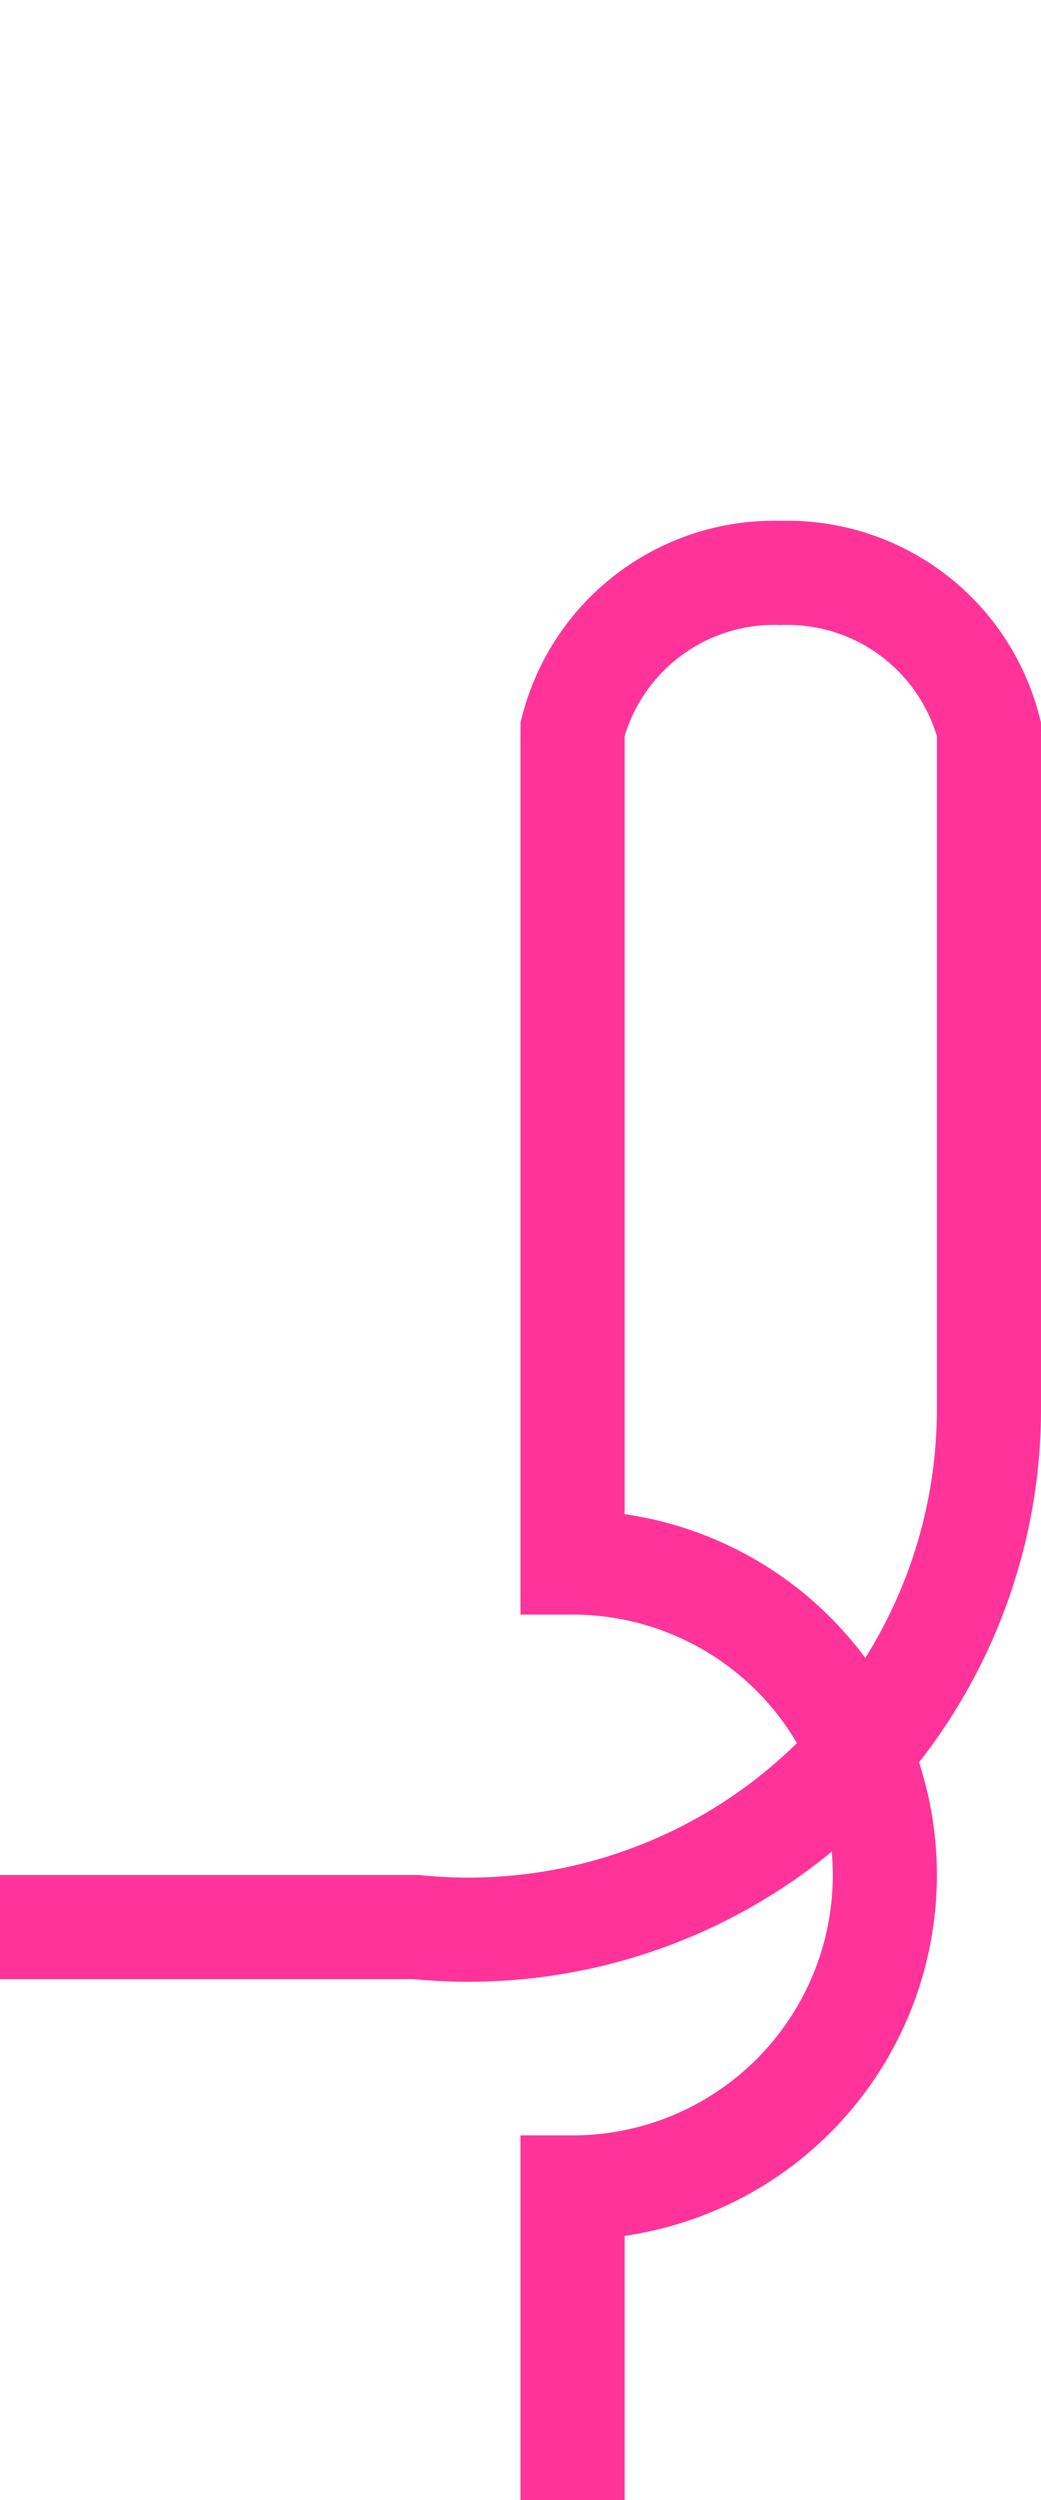 ﻿<?xml version="1.0" encoding="utf-8"?>
<svg version="1.1" xmlns:xlink="http://www.w3.org/1999/xlink" width="10px" height="24px" preserveAspectRatio="xMidYMin meet" viewBox="1013 402  8 24" xmlns="http://www.w3.org/2000/svg">
  <path d="M 937 420.5  L 1016 420.5  A 5 5 0 0 0 1021.5 415.5 L 1021.5 409  A 2 2 0 0 0 1019.5 407.5 A 2 2 0 0 0 1017.5 409 L 1017.5 417  A 3 3 0 0 1 1020.5 420 A 3 3 0 0 1 1017.5 423 L 1017.5 426  " stroke-width="1" stroke="#ff3399" fill="none" />
  <path d="M 939 417.5  A 3 3 0 0 0 936 420.5 A 3 3 0 0 0 939 423.5 A 3 3 0 0 0 942 420.5 A 3 3 0 0 0 939 417.5 Z " fill-rule="nonzero" fill="#ff3399" stroke="none" />
</svg>